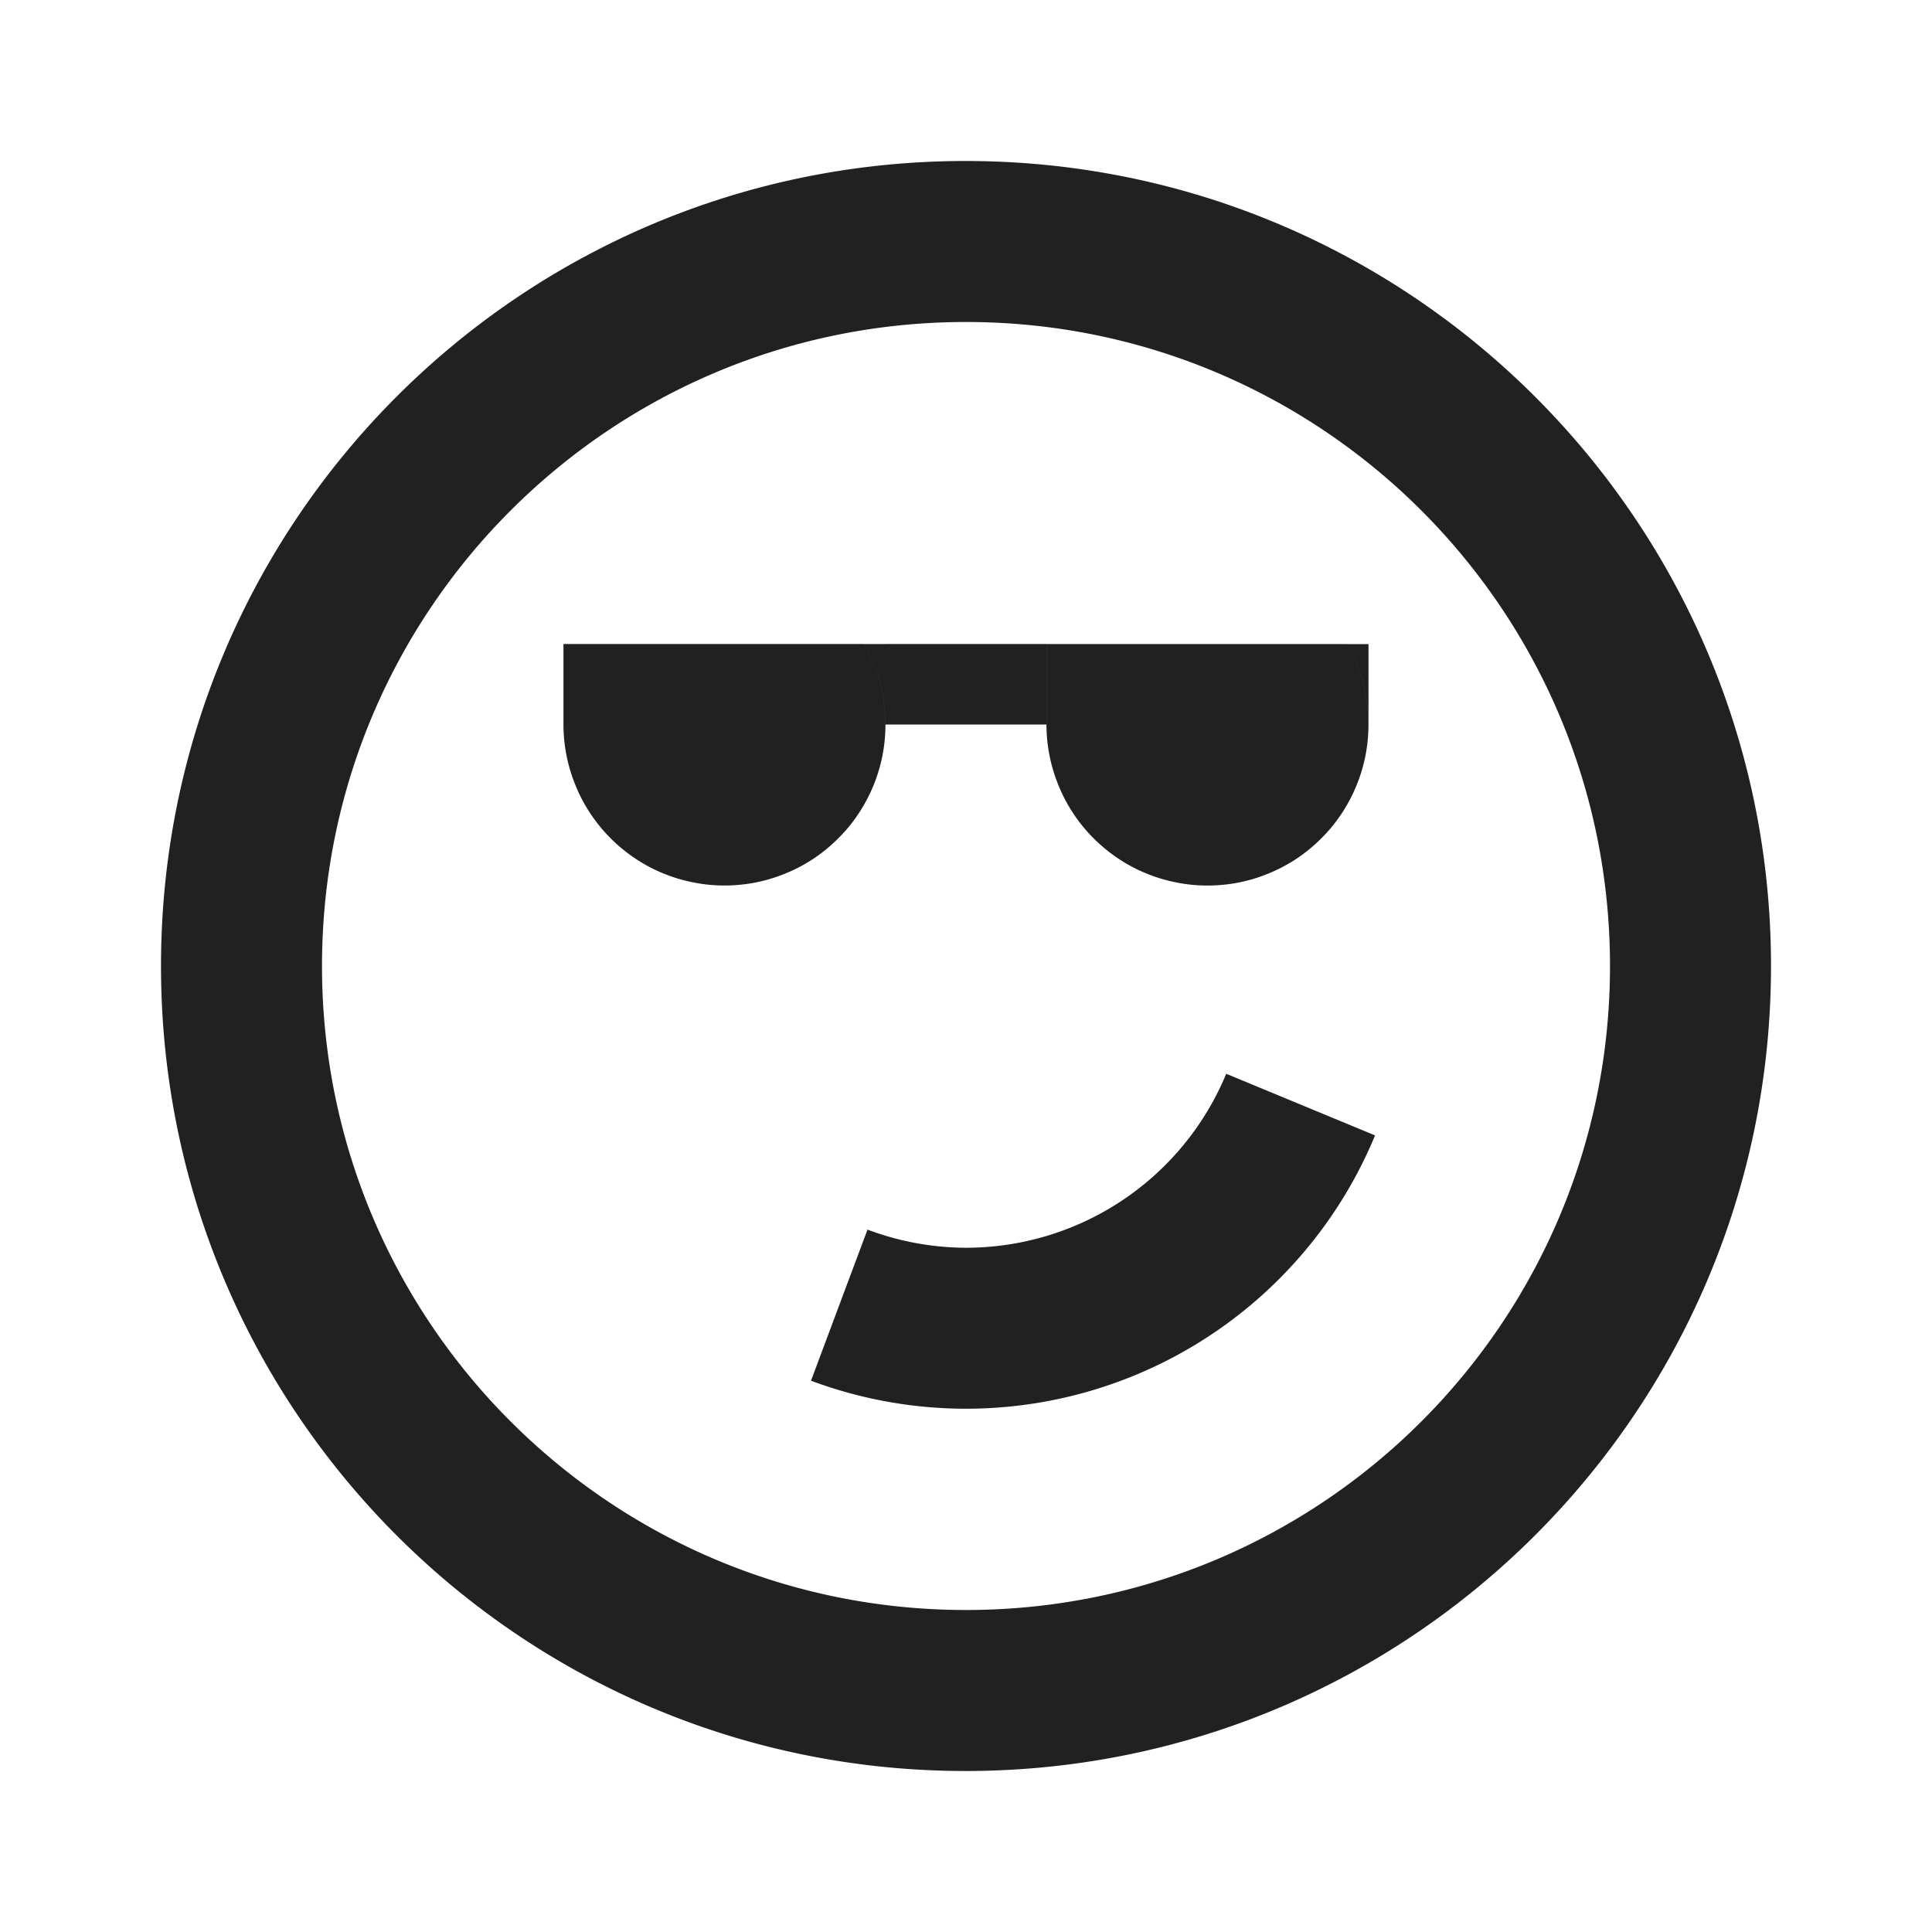 <svg xmlns="http://www.w3.org/2000/svg" fill="#F44336" viewBox="0 0 48 48"><path d="m23.99 4c-11.05 0-19.99 8.95-19.99 20 0 11.05 8.94 20 19.99 20 11.05 0 20.01-8.95 20.01-20 0-11.05-8.96-20-20.01-20m.01 4c8.84 0 16 7.16 16 16 0 8.84-7.16 16-16 16-8.84 0-16-7.16-16-16 0-8.84 7.16-16 16-16m6.465 18.678a7 7 0 0 1 -6.465 4.322 7 7 0 0 1 -2.447 -.451l-1.404 3.754a11 11 0 0 0 14.014 -6.094l-3.697-1.531zm-8.465-10.678h4v2h-4zm-7.459 0a4 4 0 0 0 -.051 .082 4 4 0 0 0 -.174 .361 4 4 0 0 0 -.137 .375 4 4 0 0 0 -.1 .387 4 4 0 0 0 -.059 .396 4 4 0 0 0 -.021 .398 4 4 0 0 0 .01 .283 4 4 0 0 0 .049 .396 4 4 0 0 0 .088 .391 4 4 0 0 0 .127 .379 4 4 0 0 0 .162 .365 4 4 0 0 0 .199 .348 4 4 0 0 0 .232 .324 4 4 0 0 0 .264 .301 4 4 0 0 0 .293 .273 4 4 0 0 0 .318 .242 4 4 0 0 0 .34 .209 4 4 0 0 0 .361 .174 4 4 0 0 0 .375 .137 4 4 0 0 0 .387 .098 4 4 0 0 0 .396 .061 4 4 0 0 0 .398 .02 4 4 0 0 0 .283 -.01 4 4 0 0 0 .396 -.047 4 4 0 0 0 .391 -.088 4 4 0 0 0 .379 -.127 4 4 0 0 0 .365 -.162 4 4 0 0 0 .348 -.199 4 4 0 0 0 .324 -.232 4 4 0 0 0 .301 -.266 4 4 0 0 0 .273 -.291 4 4 0 0 0 .242 -.318 4 4 0 0 0 .209 -.342 4 4 0 0 0 .174 -.359 4 4 0 0 0 .137 -.375 4 4 0 0 0 .1 -.389 4 4 0 0 0 .059 -.395 4 4 0 0 0 .02 -.4 4 4 0 0 0 -.01 -.283 4 4 0 0 0 -.047 -.396 4 4 0 0 0 -.088 -.391 4 4 0 0 0 -.127 -.379 4 4 0 0 0 -.162 -.365 4 4 0 0 0 -.107 -.186h-6.918m0 0h-.541v2a4 4 0 0 1 .021 -.398 4 4 0 0 1 .059 -.396 4 4 0 0 1 .1 -.387 4 4 0 0 1 .137 -.375 4 4 0 0 1 .174 -.361 4 4 0 0 1 .051 -.082m7.459 2v-2h-.541a4 4 0 0 1 .107 .186 4 4 0 0 1 .162 .365 4 4 0 0 1 .127 .379 4 4 0 0 1 .088 .391 4 4 0 0 1 .047 .396 4 4 0 0 1 .01 .283m4.541-2a4 4 0 0 0 -.051 .082 4 4 0 0 0 -.174 .361 4 4 0 0 0 -.137 .375 4 4 0 0 0 -.1 .387 4 4 0 0 0 -.059 .396 4 4 0 0 0 -.021 .398 4 4 0 0 0 .01 .283 4 4 0 0 0 .049 .396 4 4 0 0 0 .088 .391 4 4 0 0 0 .127 .379 4 4 0 0 0 .162 .365 4 4 0 0 0 .199 .348 4 4 0 0 0 .232 .324 4 4 0 0 0 .264 .301 4 4 0 0 0 .293 .273 4 4 0 0 0 .318 .242 4 4 0 0 0 .34 .209 4 4 0 0 0 .361 .174 4 4 0 0 0 .375 .137 4 4 0 0 0 .387 .098 4 4 0 0 0 .396 .061 4 4 0 0 0 .398 .02 4 4 0 0 0 .283 -.01 4 4 0 0 0 .396 -.047 4 4 0 0 0 .391 -.088 4 4 0 0 0 .379 -.127 4 4 0 0 0 .365 -.162 4 4 0 0 0 .348 -.199 4 4 0 0 0 .324 -.232 4 4 0 0 0 .301 -.266 4 4 0 0 0 .273 -.291 4 4 0 0 0 .242 -.318 4 4 0 0 0 .209 -.342 4 4 0 0 0 .174 -.359 4 4 0 0 0 .137 -.375 4 4 0 0 0 .1 -.389 4 4 0 0 0 .059 -.395 4 4 0 0 0 .02 -.4 4 4 0 0 0 -.01 -.283 4 4 0 0 0 -.047 -.396 4 4 0 0 0 -.088 -.391 4 4 0 0 0 -.127 -.379 4 4 0 0 0 -.162 -.365 4 4 0 0 0 -.107 -.186h-6.918m0 0h-.541v2a4 4 0 0 1 .021 -.398 4 4 0 0 1 .059 -.396 4 4 0 0 1 .1 -.387 4 4 0 0 1 .137 -.375 4 4 0 0 1 .174 -.361 4 4 0 0 1 .051 -.082m7.459 2v-2h-.541a4 4 0 0 1 .107 .186 4 4 0 0 1 .162 .365 4 4 0 0 1 .127 .379 4 4 0 0 1 .088 .391 4 4 0 0 1 .047 .396 4 4 0 0 1 .01 .283" fill="#212121"/></svg>